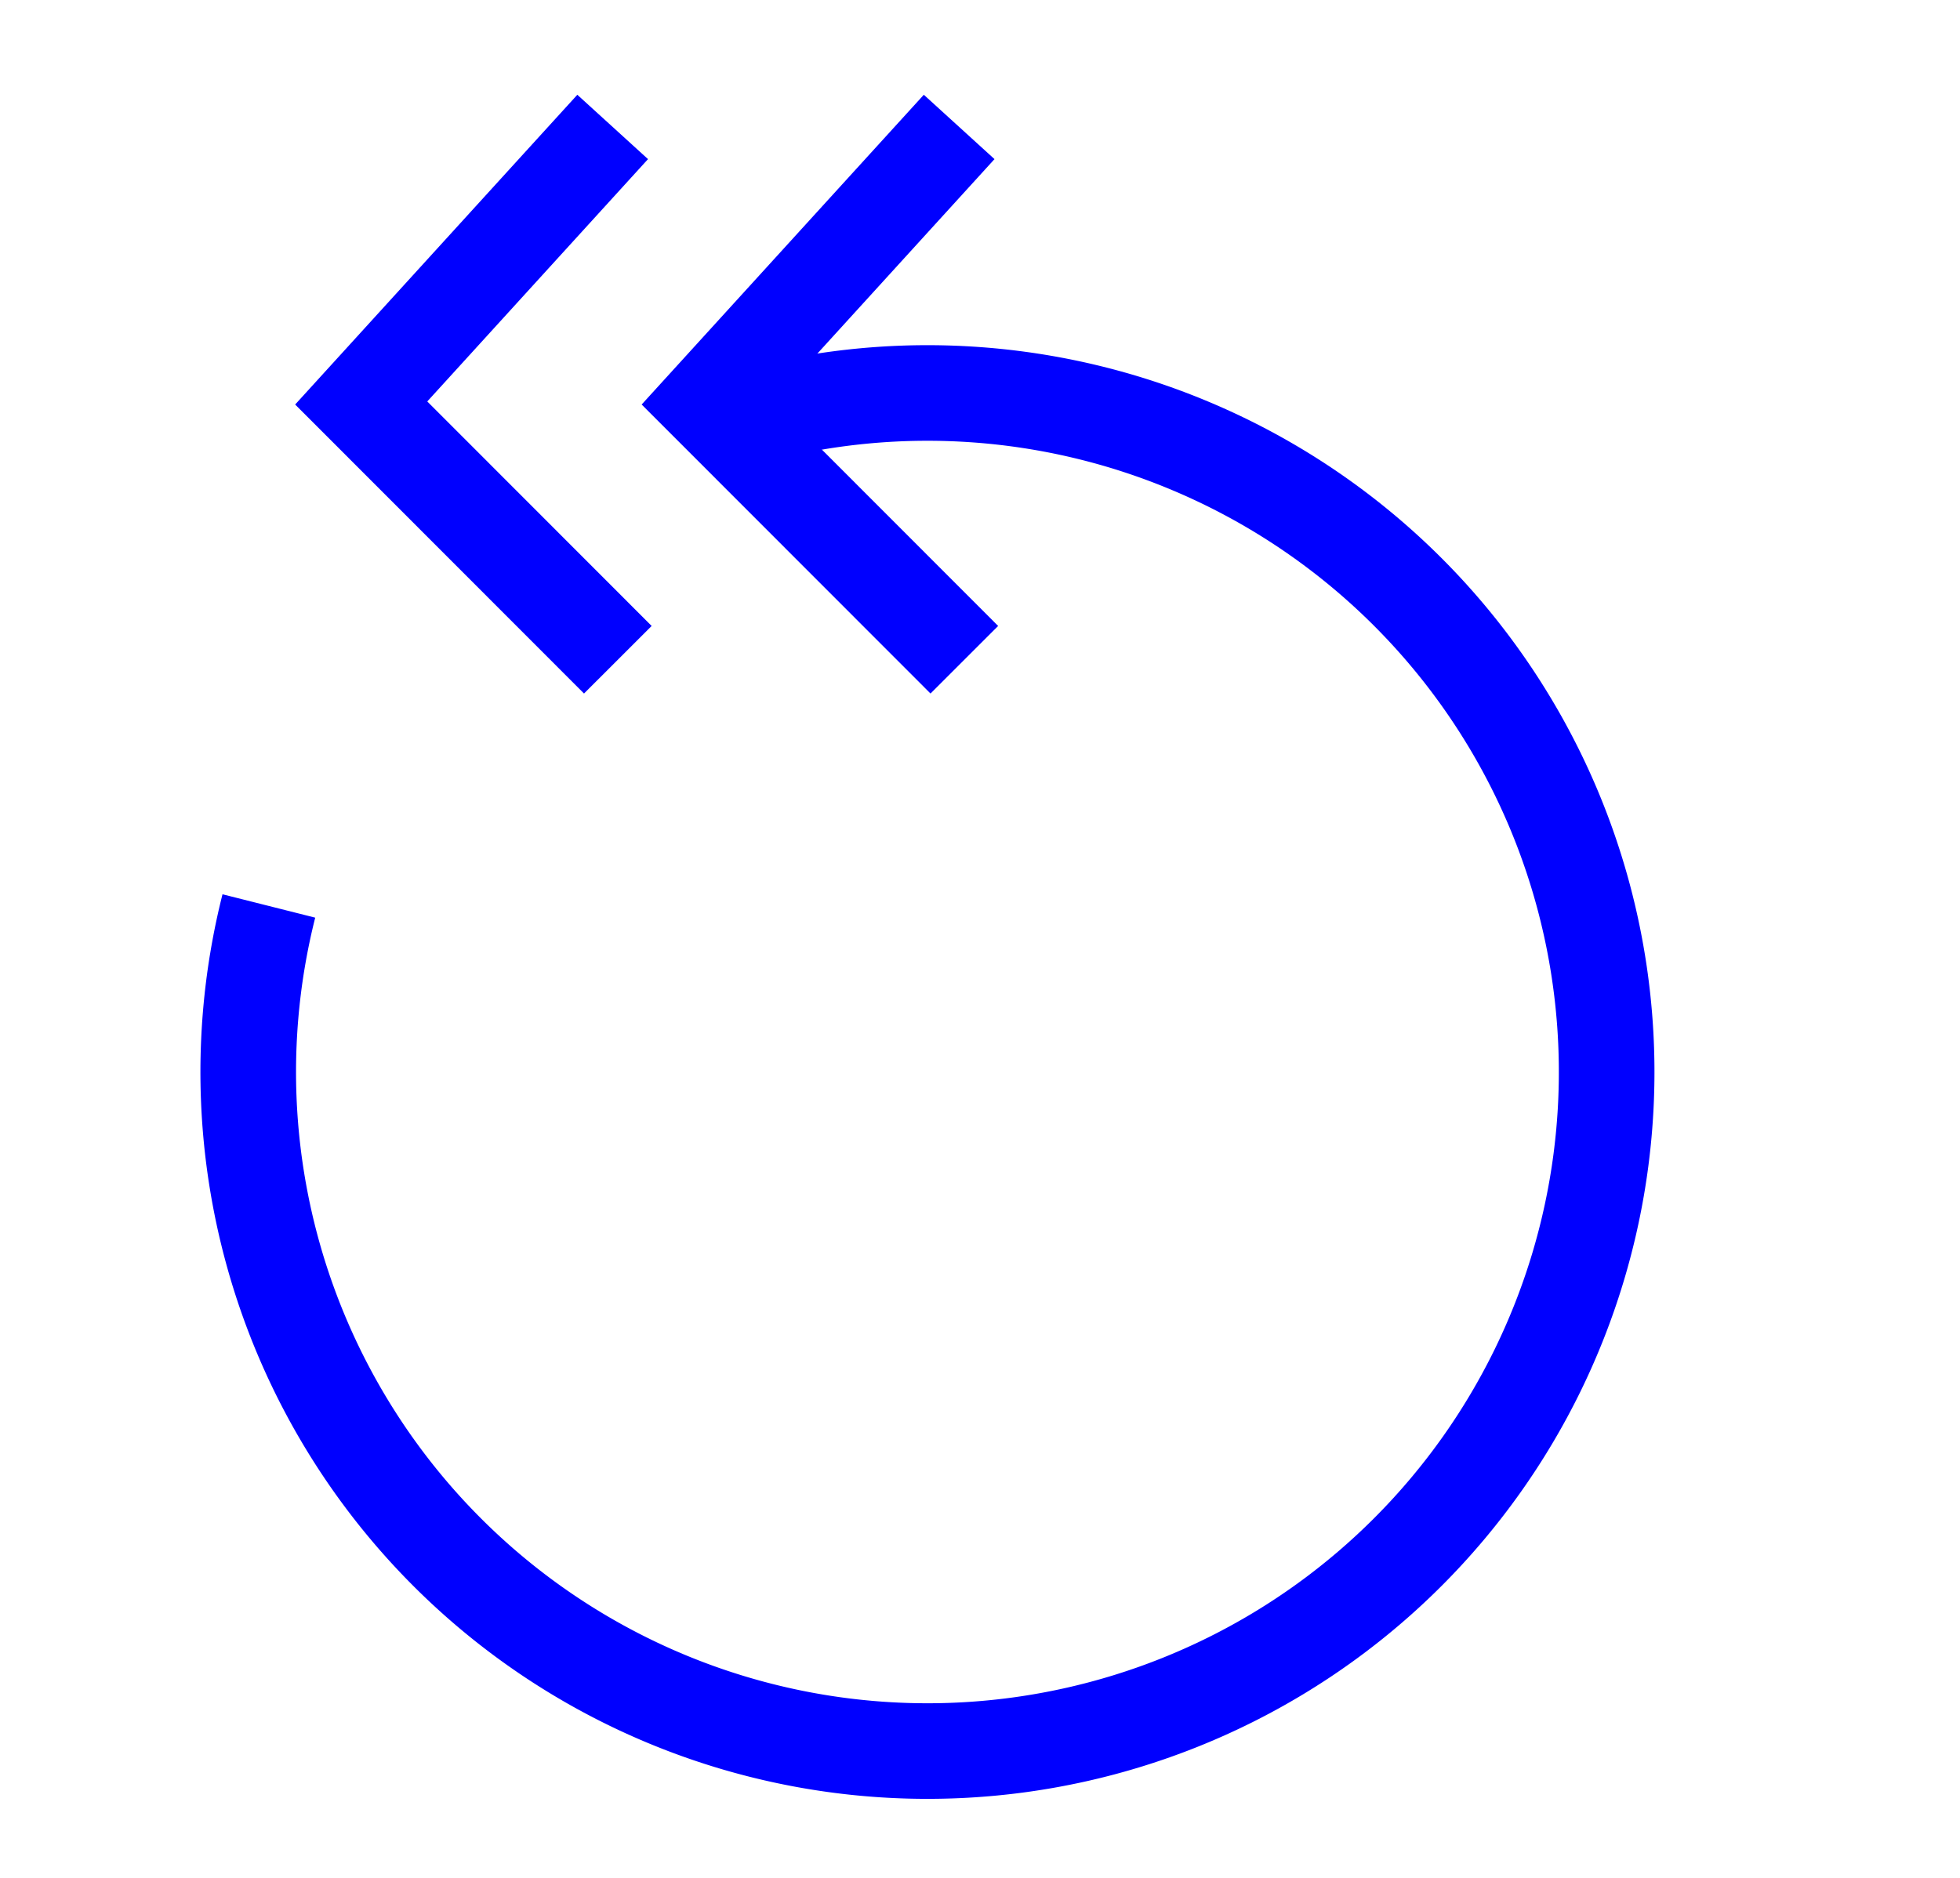 <svg id="Layer_1" data-name="Layer 1" xmlns="http://www.w3.org/2000/svg" viewBox="0 0 102.5 98.22"><defs><style>.cls-1{fill:none;stroke:blue;stroke-miterlimit:10;stroke-width:5px;}</style></defs><path class="cls-1" d="M39.56,21.7a35.52,35.52,0,1,1-25.5,25.69"/><polyline class="cls-1" points="50.16 6.64 37.01 21.08 50.43 34.51"/><polyline class="cls-1" points="32.04 6.64 18.89 21.08 32.31 34.51"/></svg>